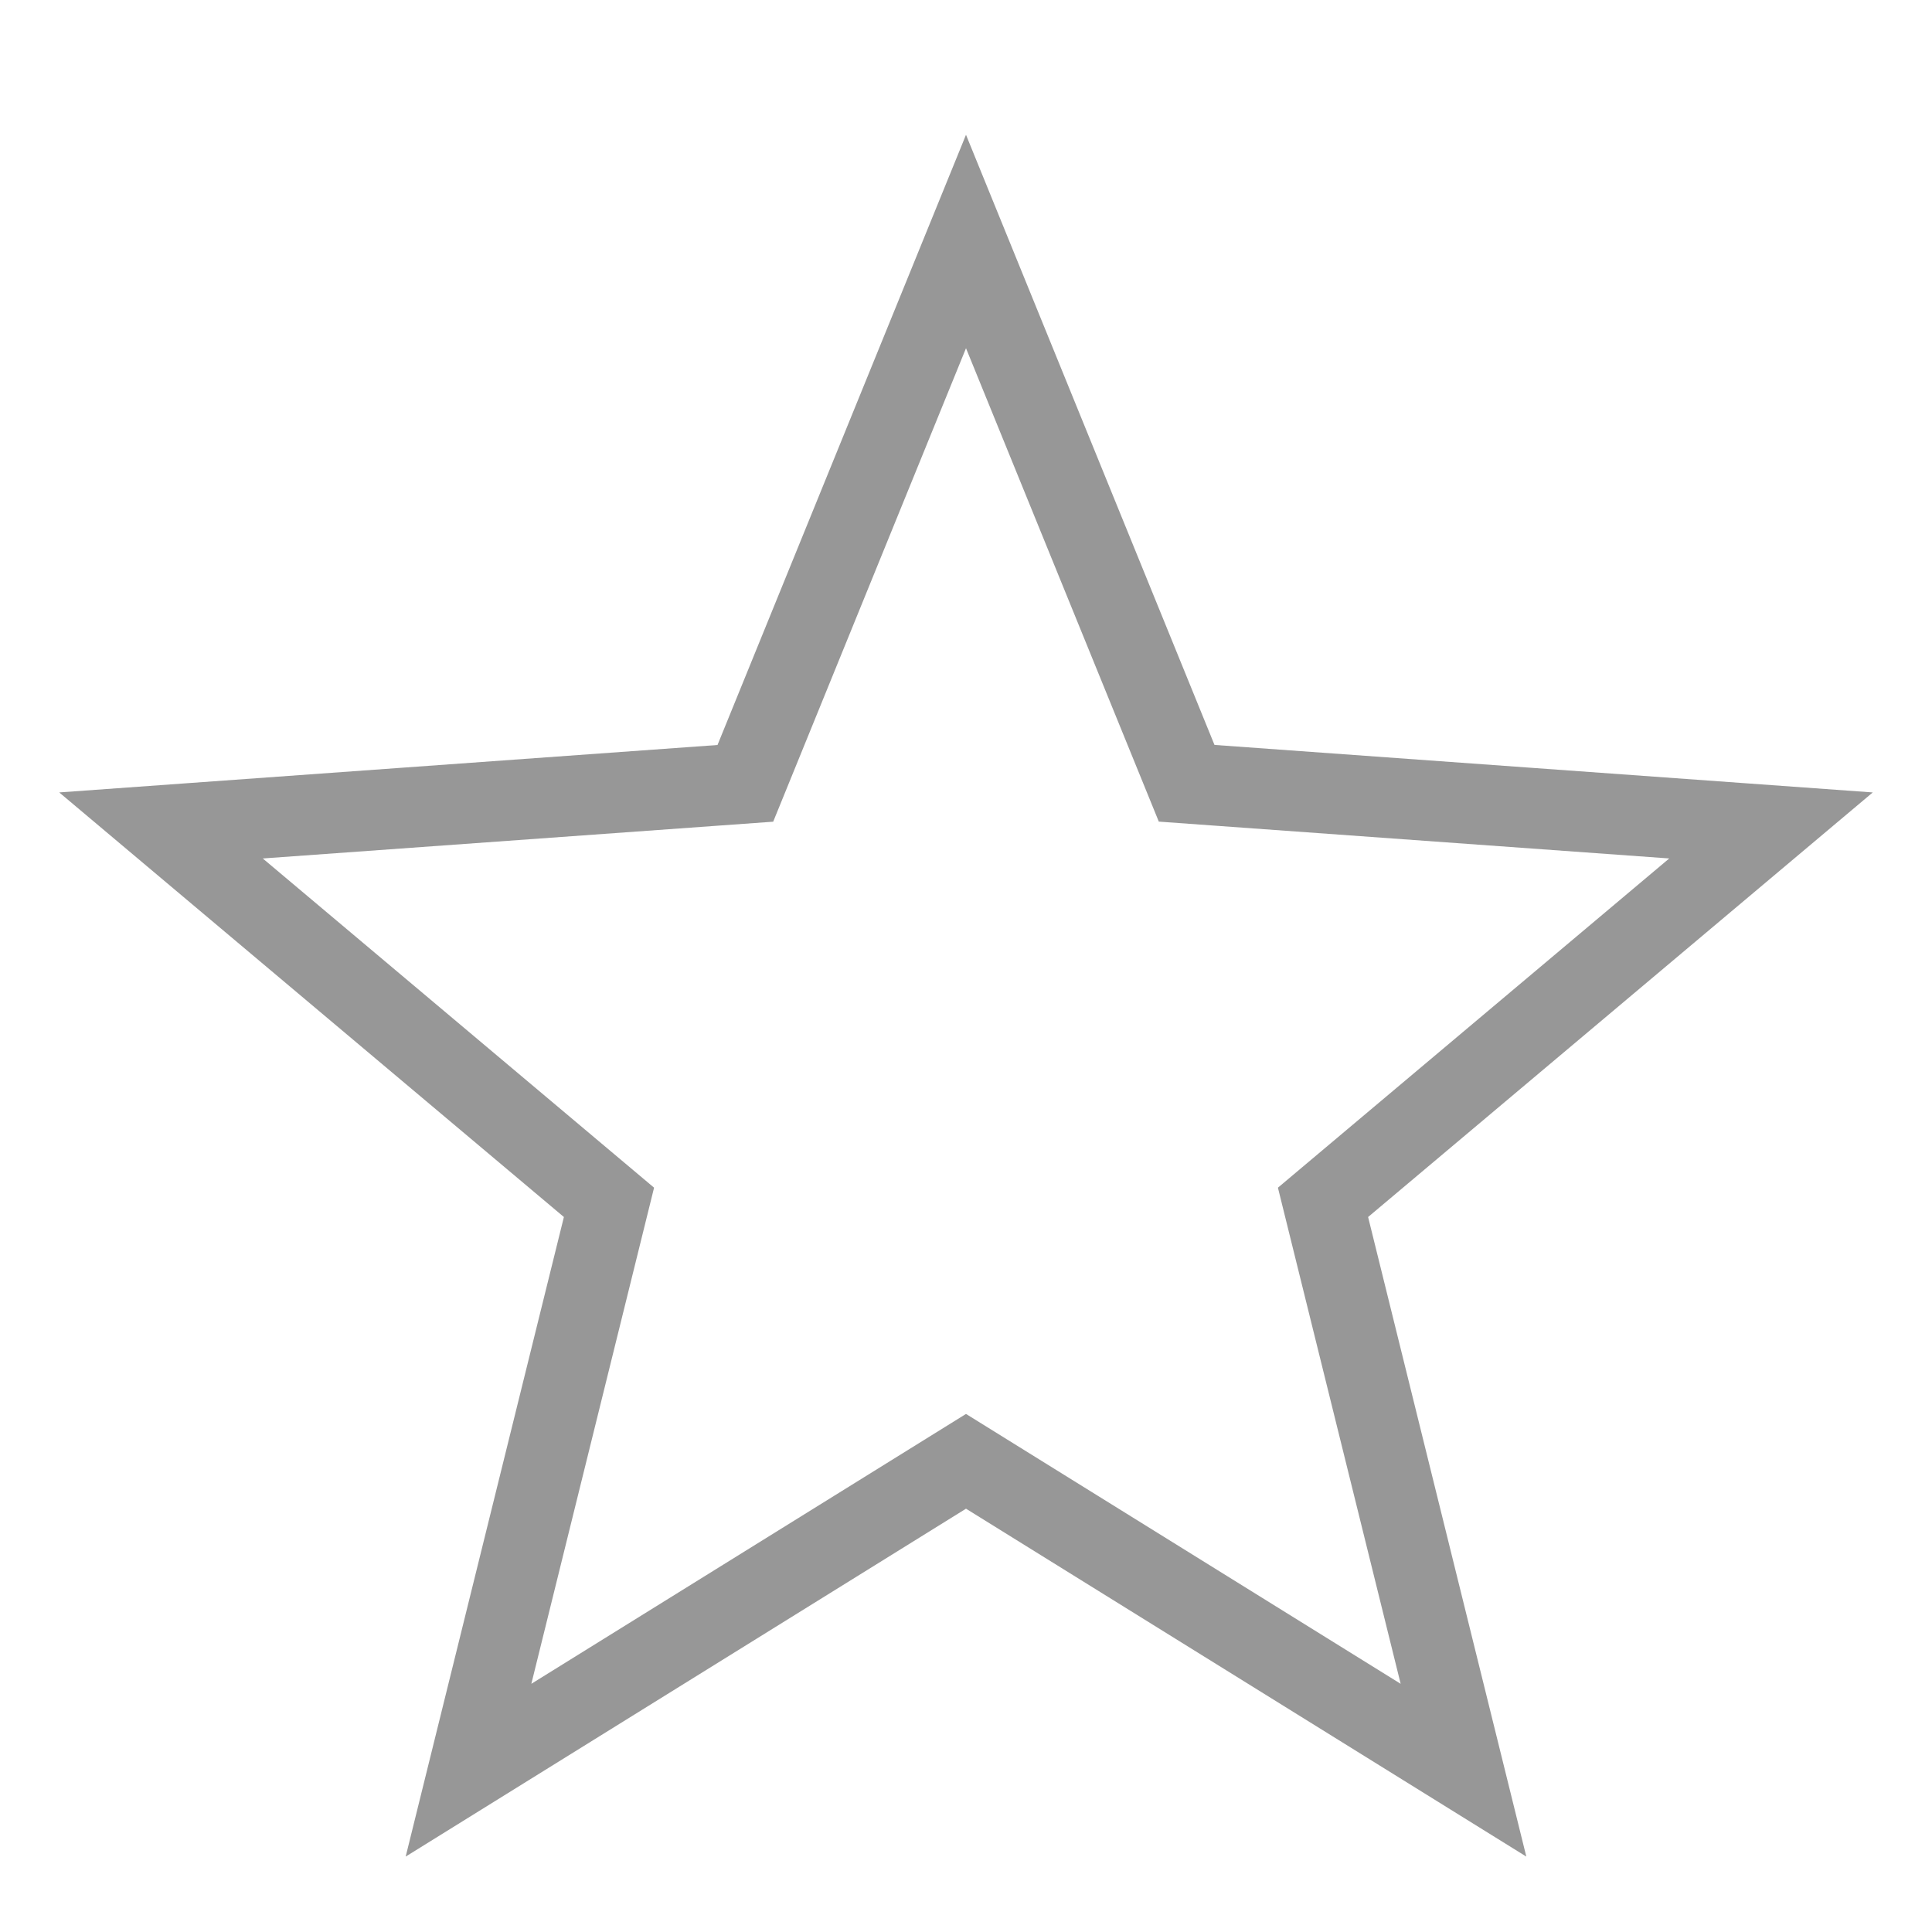 <svg width="24" height="24" viewBox="0 0 24 24" xmlns="http://www.w3.org/2000/svg"><path d="M12 18.153L5.82 21.99l1.745-7.054L2 10.254l7.259-.523L12 3l2.741 6.73 7.259.524-5.565 4.682 1.745 7.054z" stroke="#979797" fill="none" fill-rule="evenodd"/></svg>